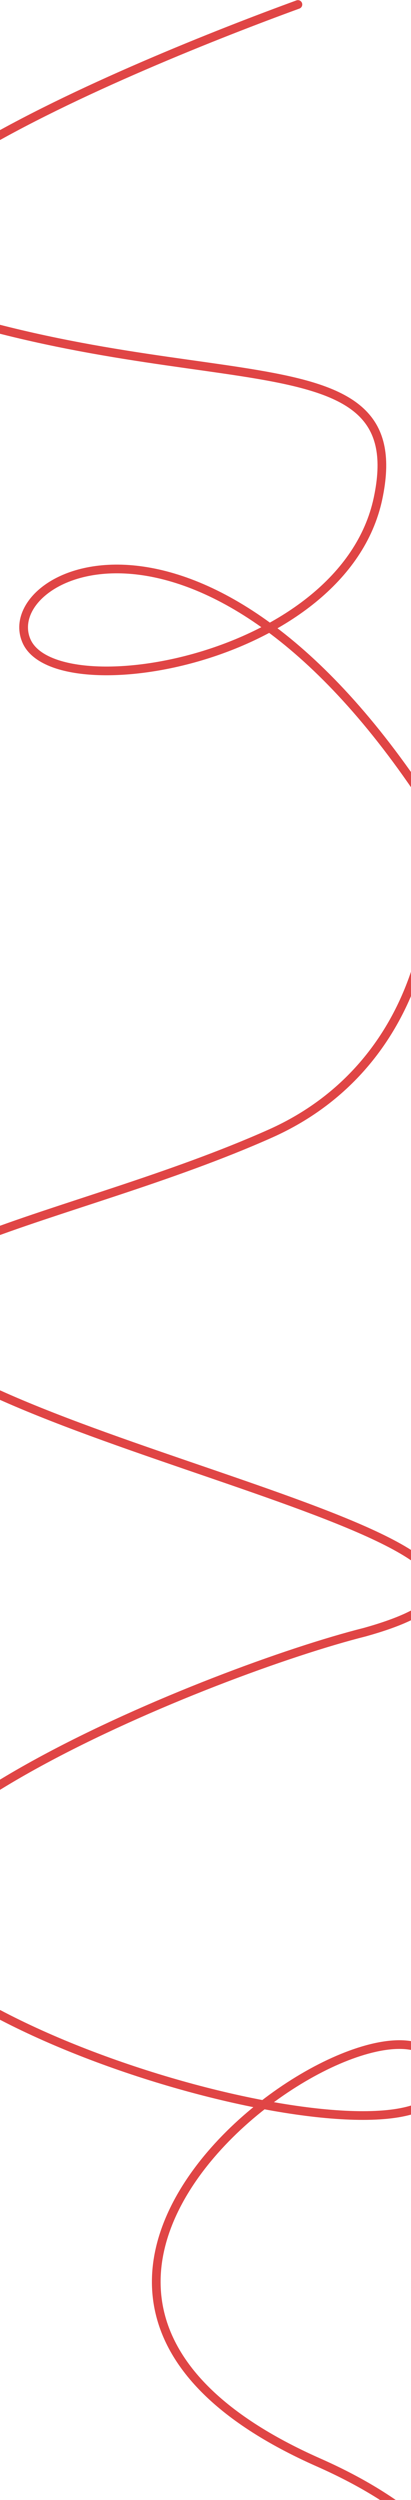 <svg width="1512" height="9182" viewBox="0 0 1512 9182" fill="none" xmlns="http://www.w3.org/2000/svg">
<path d="M1101.48 31.533C1109.78 28.508 1114.06 19.325 1111.03 11.023C1108.01 2.72 1098.82 -1.558 1090.52 1.467L1101.48 31.533ZM-251.5 1137L-256.423 1152.22L-251.5 1137ZM1534.5 2896L1549.48 2890.38L1548.8 2888.58L1547.72 2886.98L1534.5 2896ZM994.499 4163.5L1001.01 4178.11L994.499 4163.5ZM-323.5 4936.5L-313.047 4924.39L-313.047 4924.39L-323.5 4936.5ZM1342.5 5994.5L1346.4 6010.02L1346.61 6009.97L1346.81 6009.91L1342.5 5994.5ZM-370 7137L-381.789 7147.82L-370 7137ZM1172.5 9044.5L1166.03 9059.13L1166.03 9059.13L1172.5 9044.5ZM1090.52 1.467C806.627 104.906 261.596 318.563 -109.186 540.23C-201.954 595.69 -284.225 651.89 -348.915 707.249C-413.334 762.376 -461.614 817.749 -484.646 871.846C-508.175 927.109 -505.341 981.437 -467.101 1030.36C-429.997 1077.83 -360.889 1118.45 -256.423 1152.22L-246.577 1121.78C-349.011 1088.65 -410.708 1050.54 -441.889 1010.65C-471.932 972.216 -474.861 930.55 -455.204 884.382C-435.051 837.048 -391.197 785.55 -328.109 731.562C-265.291 677.805 -184.68 622.646 -92.765 567.695C275.186 347.721 817.704 134.928 1101.48 31.533L1090.52 1.467ZM-256.423 1152.22C261.916 1319.83 707.834 1344.86 1002.23 1401.52C1150.8 1430.12 1258.55 1466.3 1321.9 1529.49C1383.68 1591.1 1406.13 1681.71 1374.85 1828.16L1406.15 1834.84C1438.62 1682.79 1417.01 1579.15 1344.5 1506.84C1273.58 1436.1 1156.83 1398.69 1008.27 1370.1C708.416 1312.39 269.583 1288.67 -246.577 1121.78L-256.423 1152.22ZM1374.85 1828.16C1312.97 2117.92 1025.08 2307.97 733.687 2394.66C588.55 2437.85 444.417 2454.74 330.308 2445.83C273.228 2441.37 224.368 2430.51 186.836 2413.77C149.25 2397.01 124.357 2375 112.583 2348.92L83.417 2362.08C99.517 2397.75 131.938 2424.33 173.804 2443C215.726 2461.69 268.46 2473.1 327.817 2477.73C446.583 2487.01 594.699 2469.4 742.813 2425.34C1037.92 2337.53 1340.53 2142.08 1406.15 1834.84L1374.85 1828.16ZM112.583 2348.92C88.762 2296.15 109.16 2232.75 172.309 2182.55C235.21 2132.54 338.7 2098.02 471.843 2107.15C737.687 2125.38 1120.82 2318.01 1521.28 2905.02L1547.72 2886.98C1144.18 2295.49 753.313 2094.37 474.032 2075.22C334.613 2065.67 222.759 2101.56 152.394 2157.5C82.278 2213.25 51.488 2291.35 83.417 2362.08L112.583 2348.92ZM1519.52 2901.62C1581.81 3067.78 1593.43 3315.64 1516.77 3554.28C1440.26 3792.43 1276.19 4020.43 987.985 4148.89L1001.01 4178.11C1298.81 4045.37 1468.4 3809.45 1547.23 3564.07C1625.9 3319.18 1614.52 3063.88 1549.48 2890.38L1519.52 2901.62ZM987.985 4148.89C805.631 4230.17 608.611 4298.62 421.136 4360.78C234.004 4422.83 55.881 4478.77 -87.323 4534.72C-158.989 4562.72 -222.427 4590.92 -274.249 4620.15C-325.871 4649.27 -367.117 4680.04 -393.294 4713.64C-419.893 4747.78 -431.302 4785.46 -421.423 4826.4C-411.789 4866.33 -382.505 4906.71 -333.953 4948.61L-313.047 4924.39C-359.37 4884.41 -382.946 4849.44 -390.316 4818.9C-397.441 4789.37 -389.998 4761.47 -368.05 4733.3C-345.681 4704.59 -308.684 4676.31 -258.528 4648.02C-208.574 4619.85 -146.699 4592.28 -75.678 4564.53C66.493 4508.98 243.245 4453.48 431.207 4391.16C618.825 4328.94 817.118 4260.08 1001.01 4178.11L987.985 4148.89ZM-333.953 4948.61C-208.995 5056.45 22.771 5158.46 281.153 5255.05C410.761 5303.51 547.759 5350.84 682.381 5397.01C817.081 5443.21 949.349 5488.23 1069.83 5532.17C1190.35 5576.13 1298.64 5618.85 1385.42 5660.39C1472.76 5702.19 1536.21 5741.85 1568.96 5778.98C1585.18 5797.37 1592.52 5813.62 1593.14 5827.94C1593.73 5841.78 1588.18 5856.82 1572.08 5873.41C1538.81 5907.72 1465.5 5943.48 1338.19 5979.09L1346.81 6009.91C1474.25 5974.27 1555.24 5936.74 1595.06 5895.69C1615.5 5874.61 1626.18 5851.44 1625.11 5826.56C1624.05 5802.17 1611.81 5779.19 1592.96 5757.81C1555.56 5715.42 1486.85 5673.46 1399.23 5631.52C1311.05 5589.31 1201.6 5546.17 1080.79 5502.11C959.95 5458.04 827.319 5412.89 692.762 5366.74C558.127 5320.56 421.509 5273.36 292.359 5225.08C33.226 5128.2 -193.09 5027.91 -313.047 4924.39L-333.953 4948.61ZM1338.6 5978.98C1057.5 6049.63 539.01 6238.64 135.068 6458.8C-66.659 6568.75 -241.465 6687.33 -343.518 6803.87C-394.552 6862.15 -428.613 6921.27 -437.515 6979.76C-446.559 7039.18 -429.324 7096.01 -381.789 7147.82L-358.211 7126.18C-399.776 7080.89 -413.34 7033.59 -405.879 6984.57C-398.275 6934.62 -368.527 6881 -319.444 6824.95C-221.264 6712.84 -50.608 6596.44 150.382 6486.9C551.873 6268.08 1067.83 6080.03 1346.4 6010.02L1338.6 5978.98ZM-381.789 7147.82C-268.213 7271.59 -77.667 7387.82 140.506 7486.11C359.057 7584.57 606.907 7665.72 836.531 7718.65C1065.81 7771.51 1278.35 7796.57 1425.82 7781.87C1499.17 7774.55 1559.2 7757.17 1596.66 7725.9C1615.74 7709.98 1629.1 7690.32 1634.96 7666.79C1640.79 7643.4 1638.87 7617.51 1629.71 7589.52L1599.29 7599.48C1607.07 7623.24 1607.95 7642.85 1603.91 7659.05C1599.91 7675.12 1590.76 7689.14 1576.15 7701.33C1546.23 7726.3 1494.19 7742.89 1422.65 7750.02C1280.34 7764.21 1071.82 7740.05 843.719 7687.47C615.968 7634.97 370.131 7554.46 153.65 7456.94C-63.208 7359.24 -249.037 7245.16 -358.211 7126.18L-381.789 7147.82ZM1629.71 7589.52C1610.2 7529.93 1560.05 7500.62 1496.07 7494.59C1432.81 7488.64 1353.87 7504.9 1269.8 7537.48C1101.34 7602.75 906.349 7735.84 763.337 7903.17C620.493 8070.3 527.311 8274.36 568.734 8480.84C610.243 8687.75 785.641 8891.01 1166.03 9059.13L1178.97 9029.87C803.109 8863.74 638.694 8666.88 600.109 8474.55C561.439 8281.79 647.881 8087.51 787.663 7923.96C927.276 7760.6 1117.9 7630.65 1281.36 7567.32C1363.24 7535.59 1436.82 7521.16 1493.07 7526.45C1548.59 7531.68 1584.92 7555.57 1599.29 7599.48L1629.71 7589.52ZM1166.03 9059.13C1466.36 9191.87 1640.92 9352.52 1729.74 9516.52C1818.44 9680.32 1822.56 9849.21 1778.69 10000.7C1734.74 10152.5 1642.64 10286.6 1539.59 10379.3C1435.76 10472.8 1324.26 10521.4 1241.84 10509.2L1237.16 10540.8C1333.82 10555.1 1454.74 10498.8 1560.99 10403.1C1668.02 10306.8 1763.65 10167.7 1809.43 10009.6C1855.29 9851.24 1851.14 9673.5 1757.87 9501.28C1664.72 9329.27 1483.64 9164.53 1178.97 9029.87L1166.03 9059.13Z" fill="#E04545"/>
</svg>
